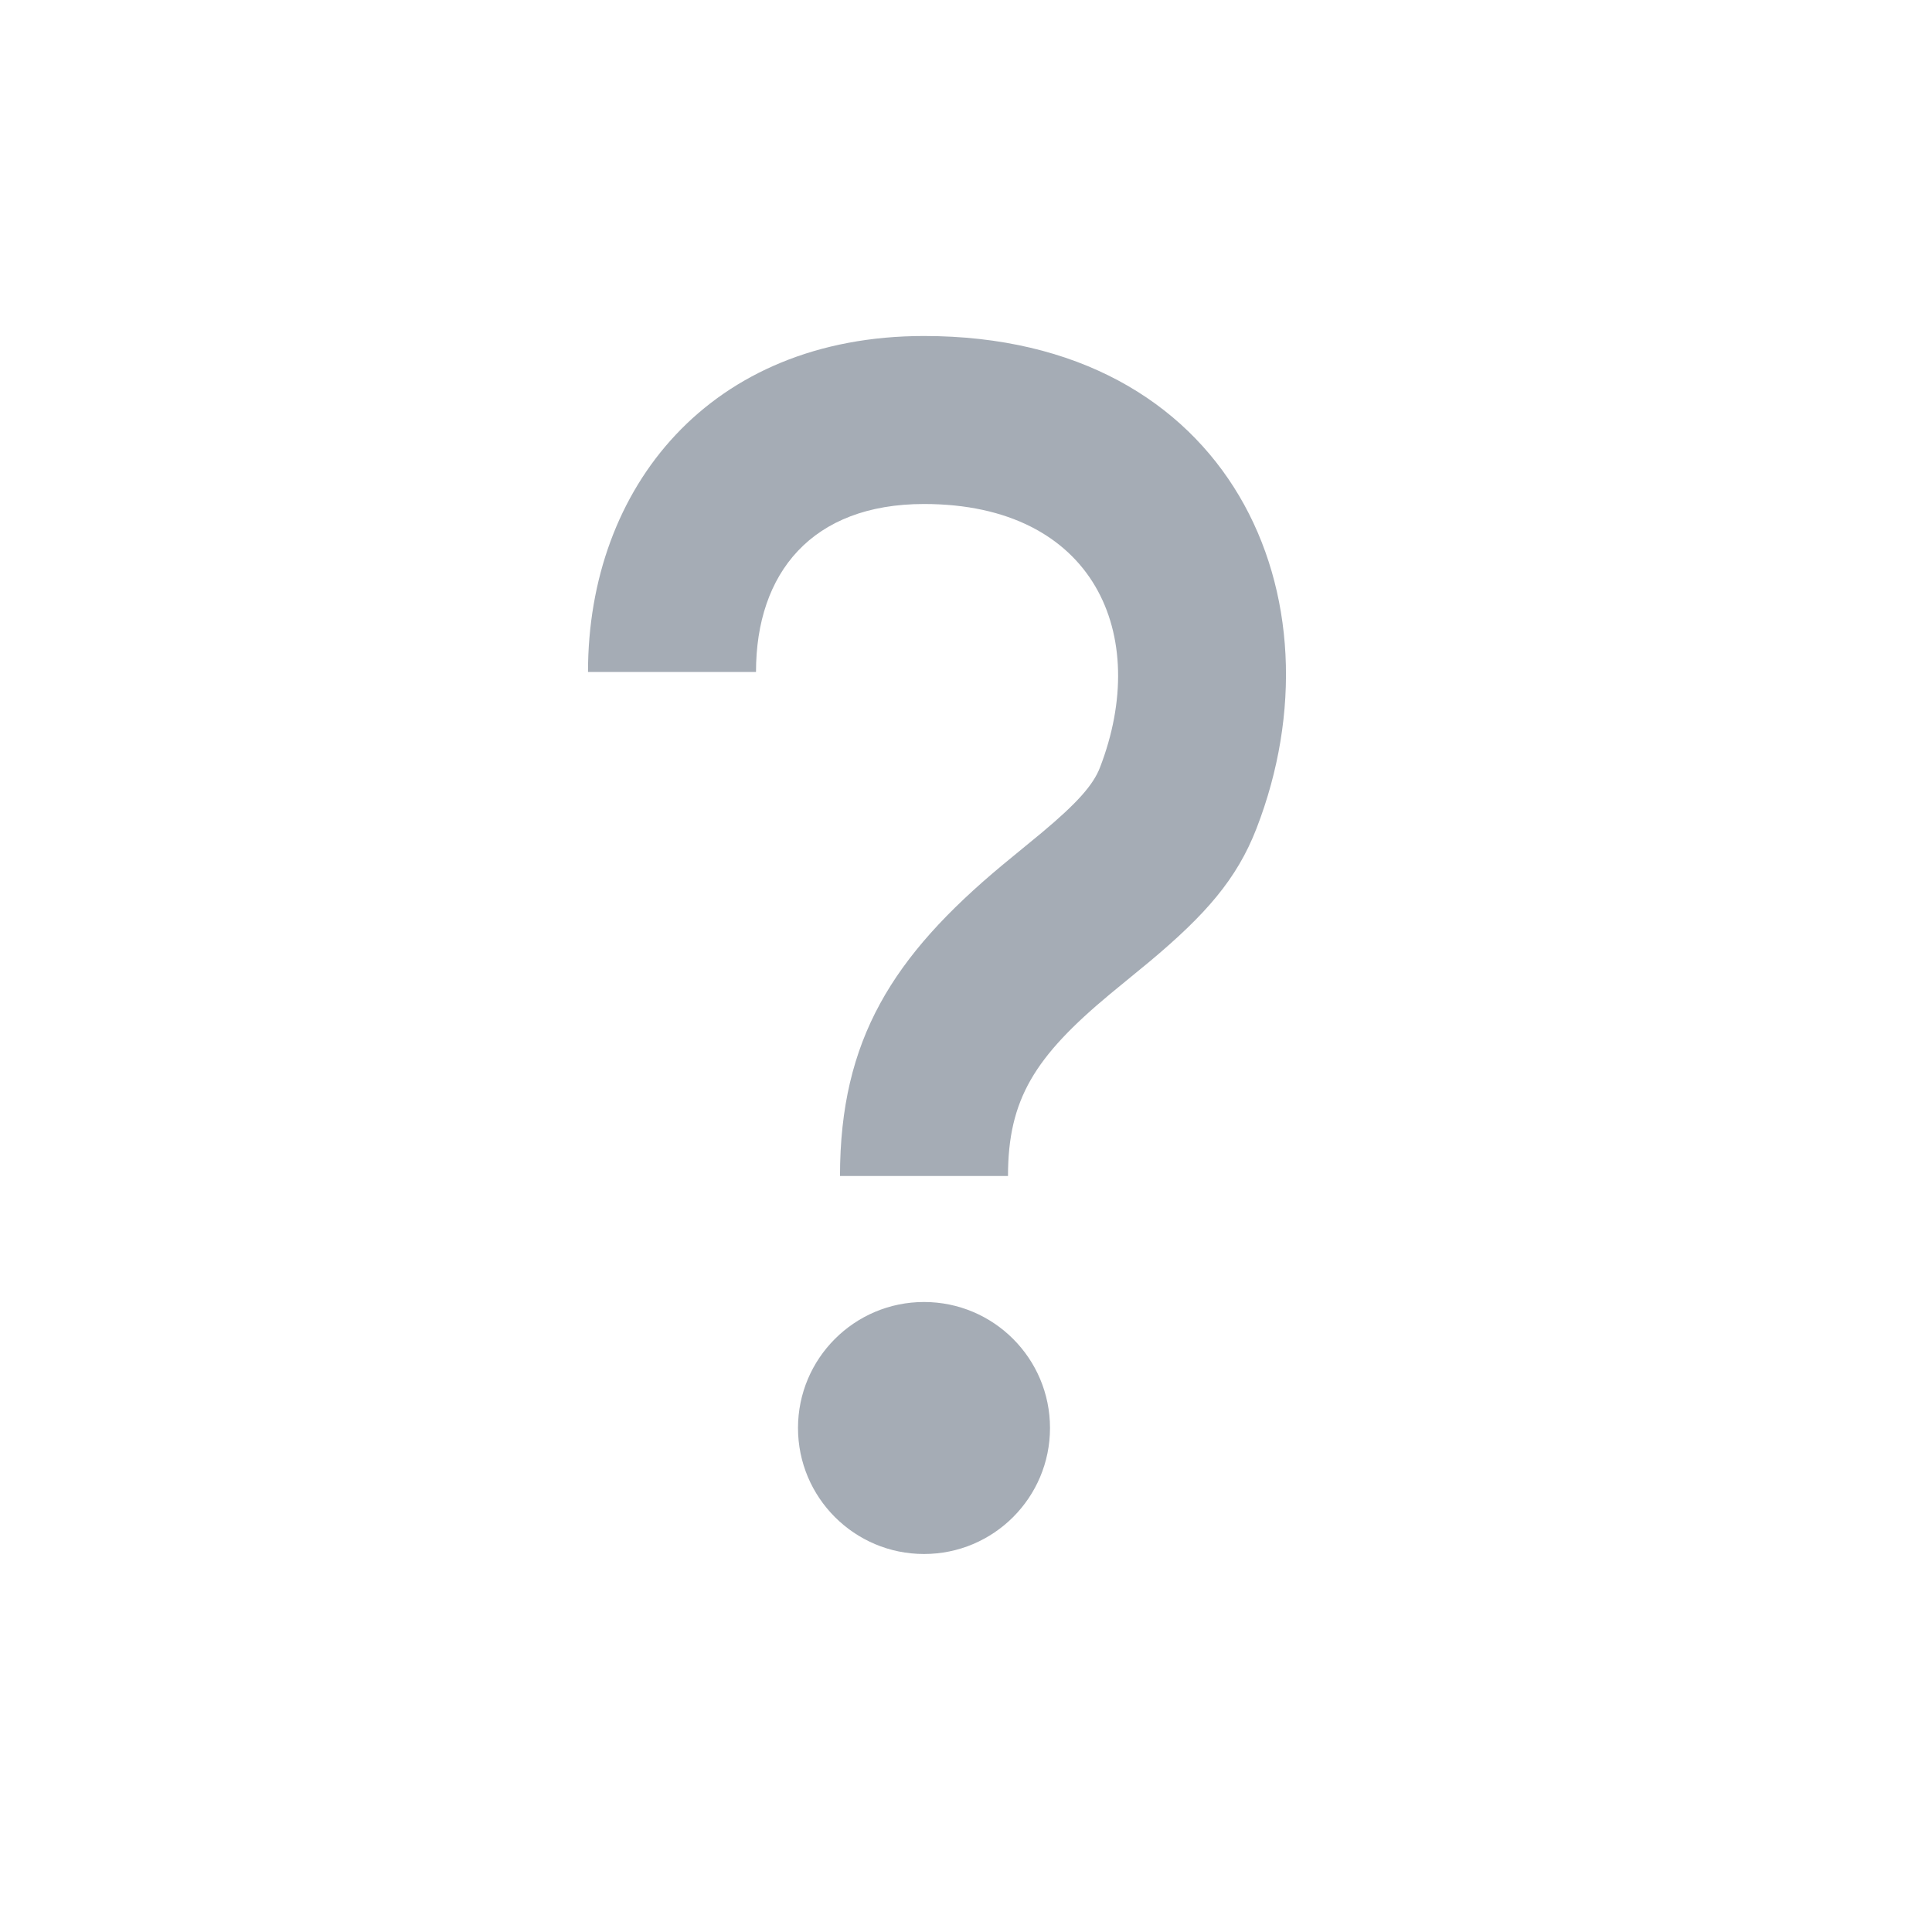 <?xml version="1.0" encoding="UTF-8"?>
<svg width="23px" height="23px" viewBox="0 0 23 23" version="1.1" xmlns="http://www.w3.org/2000/svg" xmlns:xlink="http://www.w3.org/1999/xlink">
    <!-- Generator: Sketch 46.2 (44496) - http://www.bohemiancoding.com/sketch -->
    <title>ico-question</title>
    <desc>Created with Sketch.</desc>
    <defs></defs>
    <g id="Symbols" stroke="none" stroke-width="1" fill="none" fill-rule="evenodd">
        <g id="ico-question" fill="#A5ACB5">
            <g id="question">
                <g id="Group-3" transform="translate(8, 5)">
                    <path d="M4.5,12 C4.5,12.828 3.829,13.5 3,13.5 C2.172,13.5 1.5,12.828 1.5,12 C1.5,11.172 2.172,10.5 3,10.5 C3.829,10.5 4.5,11.172 4.5,12" id="Fill-1"></path>
                    <path d="M4,9 C4,8.084 4.321,7.579 5.21,6.838 C5.28,6.78 5.599,6.519 5.686,6.447 C6.348,5.893 6.725,5.467 6.959,4.861 C8.019,2.123 6.667,-1 3,-1 C0.454,-1 -1,0.8 -1,3 L1,3 C1,1.822 1.664,1 3,1 C5.03,1 5.705,2.56 5.094,4.139 C5.014,4.345 4.824,4.56 4.403,4.912 C4.327,4.976 4.009,5.235 3.93,5.301 C2.629,6.385 2,7.376 2,9 L4,9 Z" id="Stroke-3" fill-rule="nonzero"></path>
                </g>
            </g>
        </g>
    </g>
</svg>